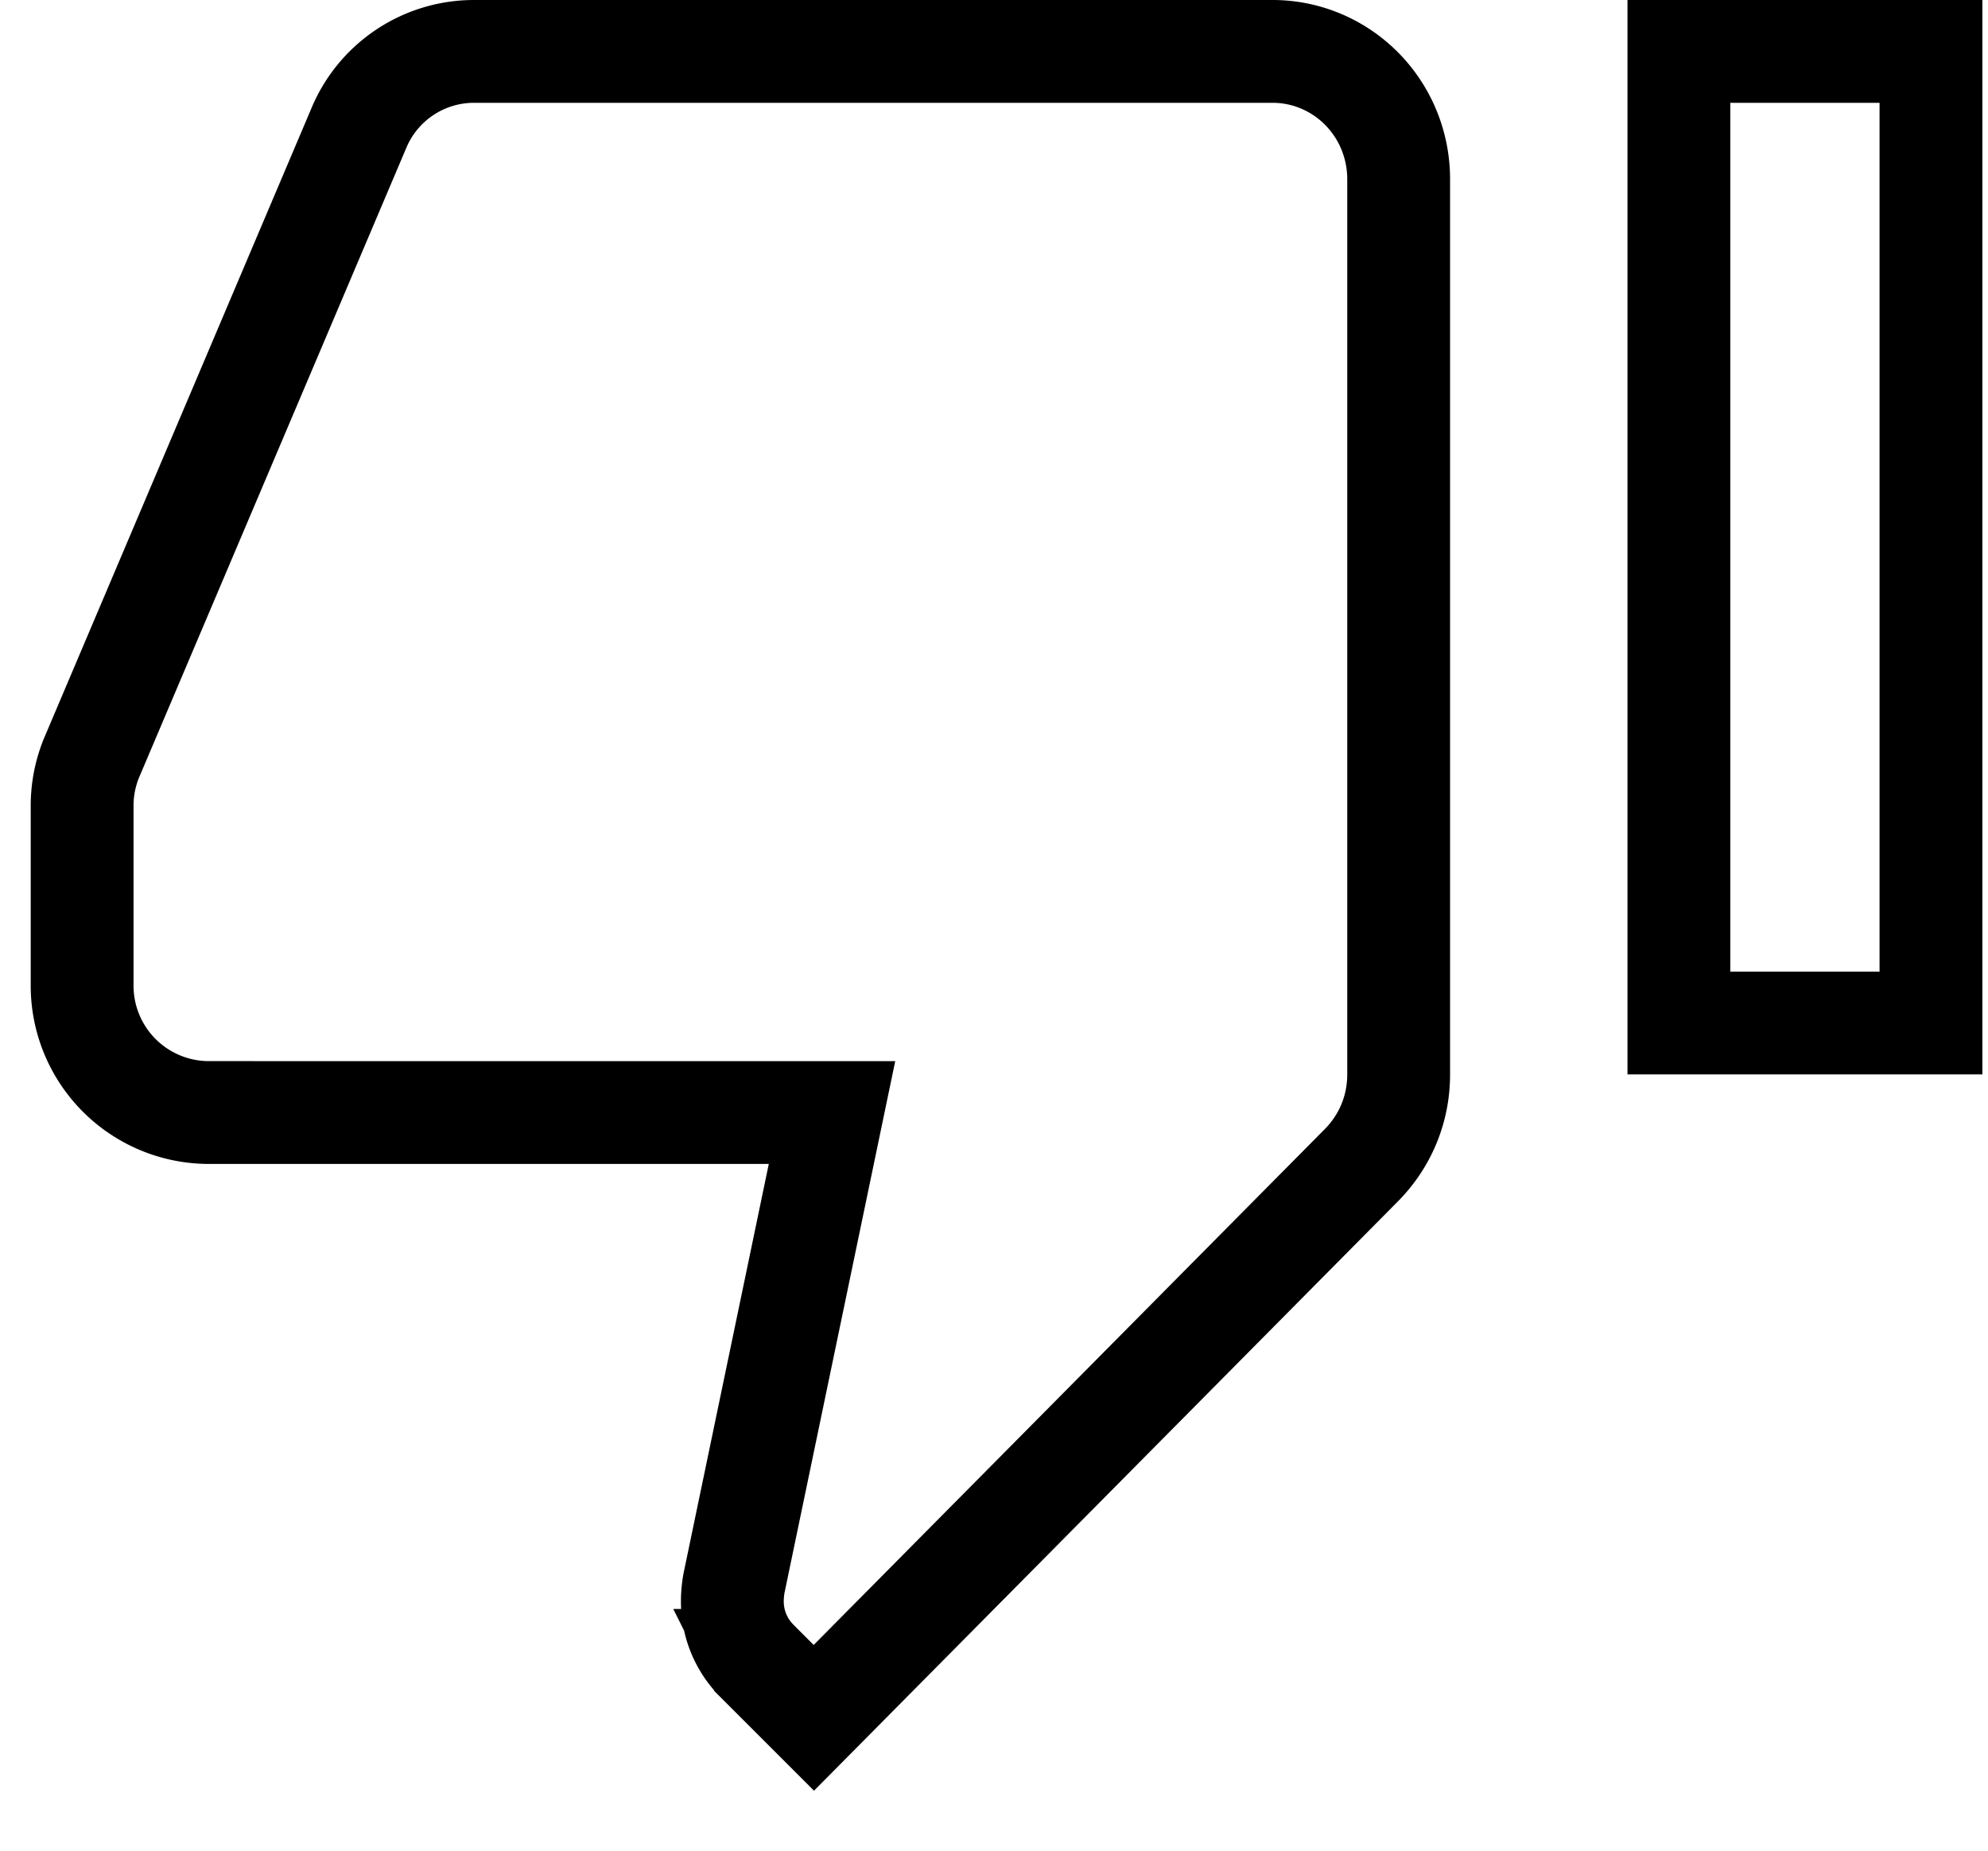 <svg width="29" height="27" fill="none" xmlns="http://www.w3.org/2000/svg"><path d="M11.949 17.134l.188-.903H3.035a1.85 1.85 0 01-1.837-1.862v-2.613c0-.236.043-.455.126-.672l3.903-9.197h0l.003-.007A1.82 1.82 0 016.918.75h11.647c.485 0 .952.195 1.297.543.346.349.541.823.541 1.32v13.062c0 .515-.202.98-.546 1.327l-7.985 8.06-.836-.836-.001-.002a1.226 1.226 0 01-.352-.855c0-.1.01-.193.024-.27l1.242-5.965zm12.542-2.209V.75h3.677v14.175h-3.677z" stroke="#000" stroke-width="1.5"/></svg>
